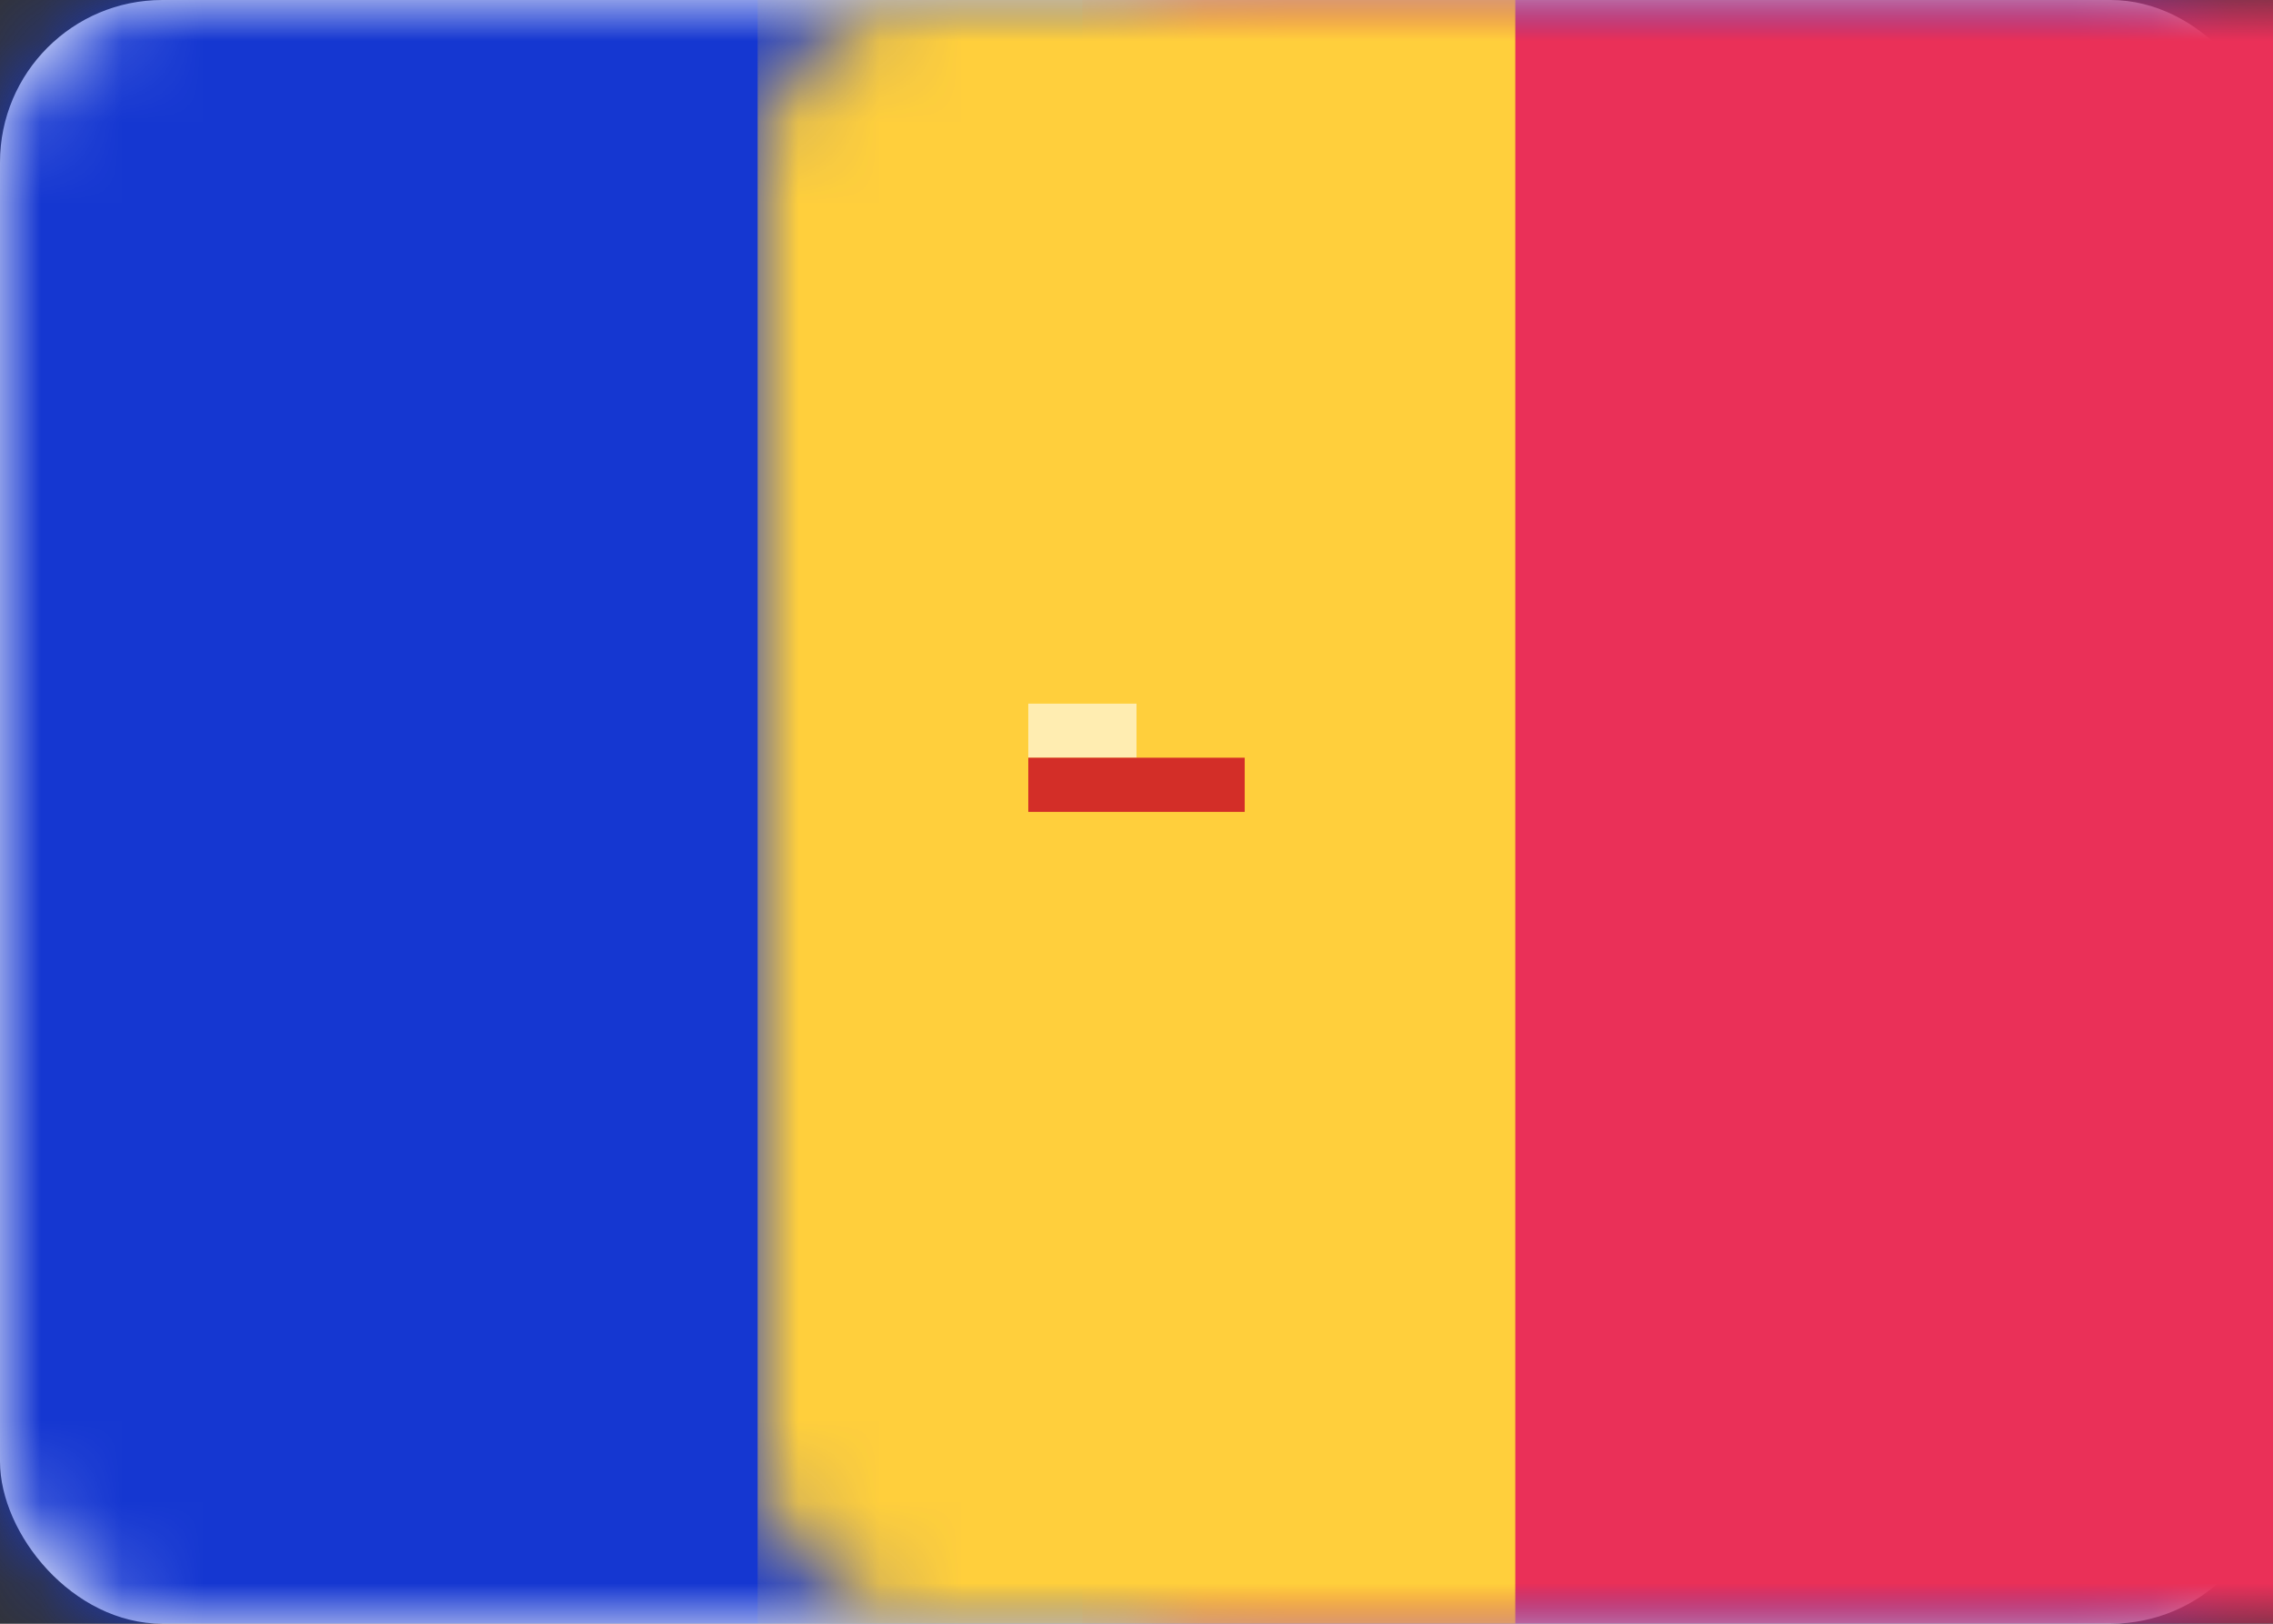 <?xml version="1.0" encoding="UTF-8"?>
<svg width="28px" height="20px" viewBox="0 0 28 20" version="1.1" xmlns="http://www.w3.org/2000/svg" xmlns:xlink="http://www.w3.org/1999/xlink">
    <rect x="0" y="0" width="28" height="20" fill="#333333" stroke="none"/>
    <!-- Generator: Sketch 42 (36781) - http://www.bohemiancoding.com/sketch -->
    <title>AD</title>
    <desc>Created with Sketch.</desc>
    <defs>
        <rect id="path-1" x="0" y="0" width="28" height="20" rx="2"></rect>
        <path d="M12.055,8.661 C12.025,8.296 12.301,8 12.661,8 L15.339,8 C15.704,8 15.976,8.288 15.945,8.661 L15.778,10.668 C15.716,11.404 15.071,12 14.33,12 L13.67,12 C12.932,12 12.284,11.41 12.222,10.668 L12.055,8.661 Z" id="path-3"></path>
        <mask id="mask-4" maskContentUnits="userSpaceOnUse" maskUnits="objectBoundingBox" x="0" y="0" width="3.895" height="4" fill="white">
            <use xlink:href="#path-3"></use>
        </mask>
    </defs>
    <g id="Page-1" stroke="none" stroke-width="1" fill="none" fill-rule="evenodd">
        <g id="Flags" transform="translate(-172, -28)">
            <g id="AD" transform="translate(172, 28)">
                <mask id="mask-2" fill="white">
                    <use xlink:href="#path-1"></use>
                </mask>
                <use id="Mask" fill="#FFFFFF" xlink:href="#path-1"></use>
                <rect id="Mask-Copy" fill="#1537D1" mask="url(#mask-2)" x="0" y="0" width="28" height="20"></rect>
                <rect id="Mask" fill="#EA3058" mask="url(#mask-2)" x="13.333" y="0" width="14.667" height="20"></rect>
                <rect id="Rectangle-2" fill="#FFCF3C" mask="url(#mask-2)" x="9.333" y="0" width="9.333" height="20"></rect>
                <polygon id="Rectangle-139-Copy" fill="#FFEDB1" mask="url(#mask-2)" points="12.667 8.667 14 8.667 14 9.333 12.667 9.333"></polygon>
                <g id="Rectangle-137" mask="url(#mask-2)" stroke-width="1.333" stroke="#D32E28">
                    <use mask="url(#mask-4)" xlink:href="#path-3"></use>
                </g>
                <polygon id="Rectangle-139" fill="#D32E28" mask="url(#mask-2)" points="12.667 9.333 15.333 9.333 15.333 10 14.667 10 13.333 10 12.667 10"></polygon>
            </g>
        </g>
    </g>
</svg>
